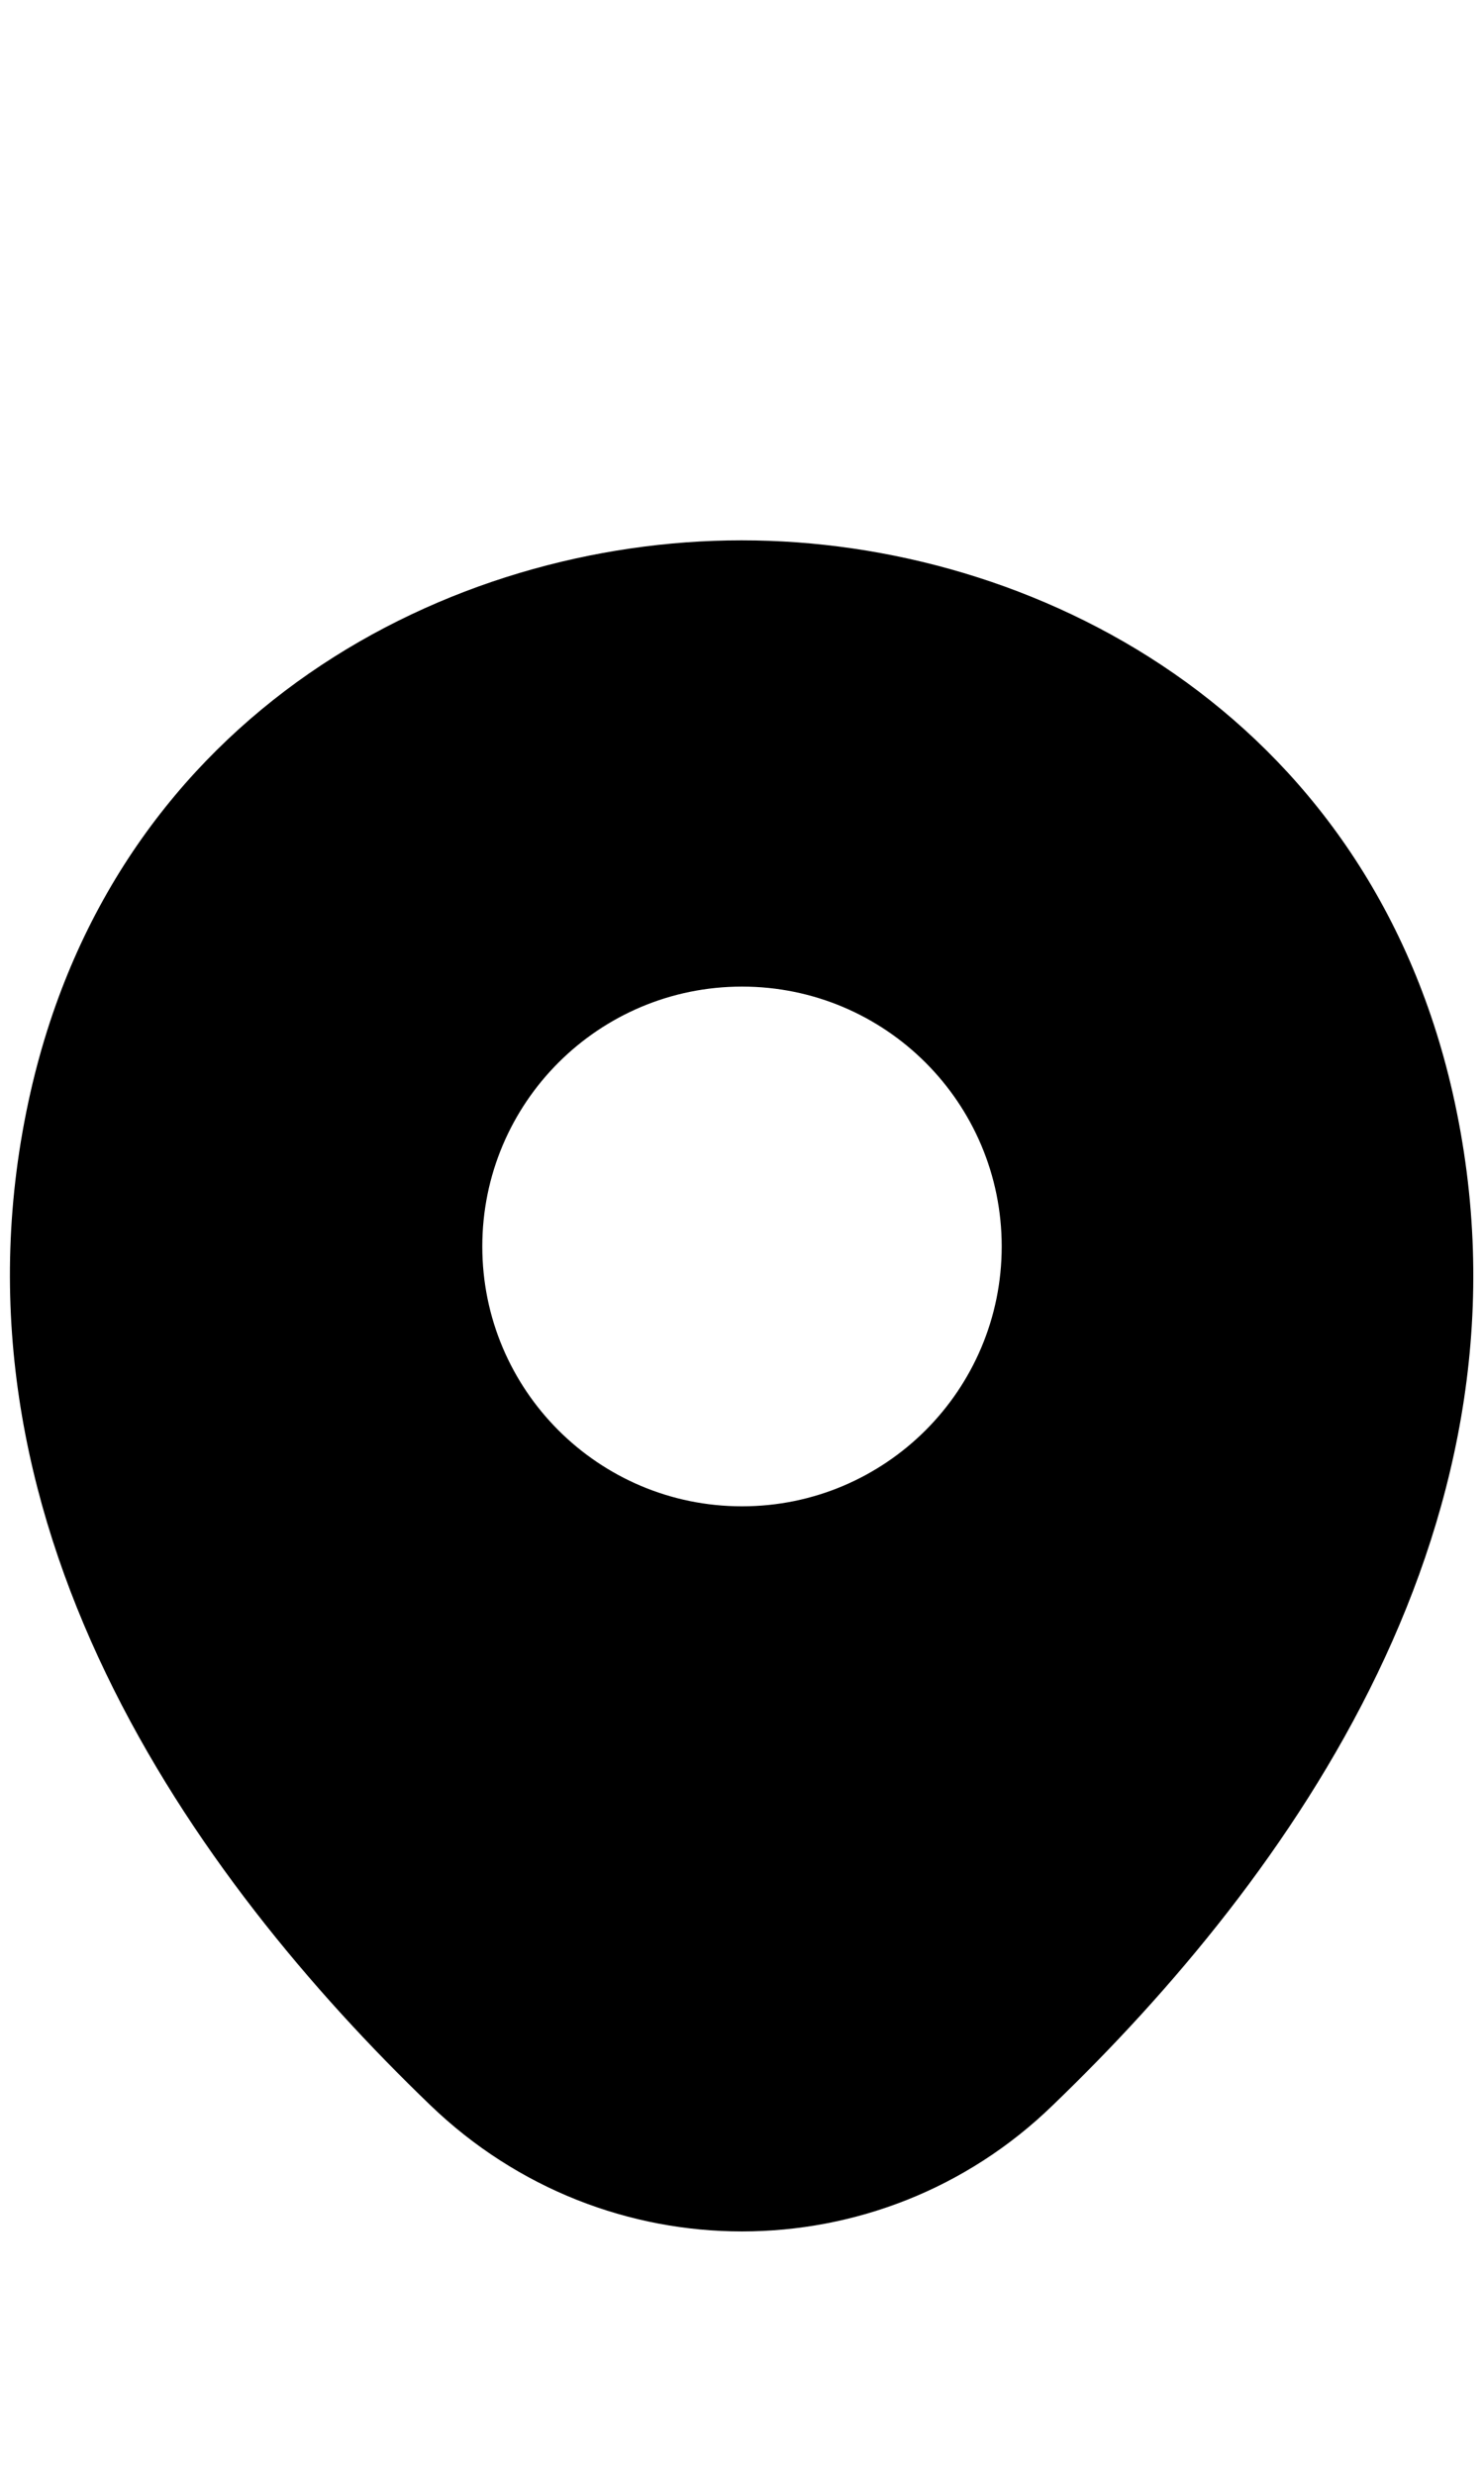 <svg width="30" height="50" viewBox="0 0 30 30" fill="none" xmlns="http://www.w3.org/2000/svg">
<path d="M29.367 12.083C27.617 4.383 20.9 0.917 15 0.917C15 0.917 15 0.917 14.983 0.917C9.1 0.917 2.367 4.367 0.617 12.066C-1.333 20.666 3.933 27.95 8.7 32.533C10.467 34.233 12.733 35.083 15 35.083C17.267 35.083 19.533 34.233 21.283 32.533C26.05 27.95 31.317 20.683 29.367 12.083ZM15 20.433C12.1 20.433 9.75 18.083 9.75 15.183C9.75 12.283 12.1 9.933 15 9.933C17.9 9.933 20.25 12.283 20.25 15.183C20.25 18.083 17.9 20.433 15 20.433Z" fill="black"/>
</svg>
